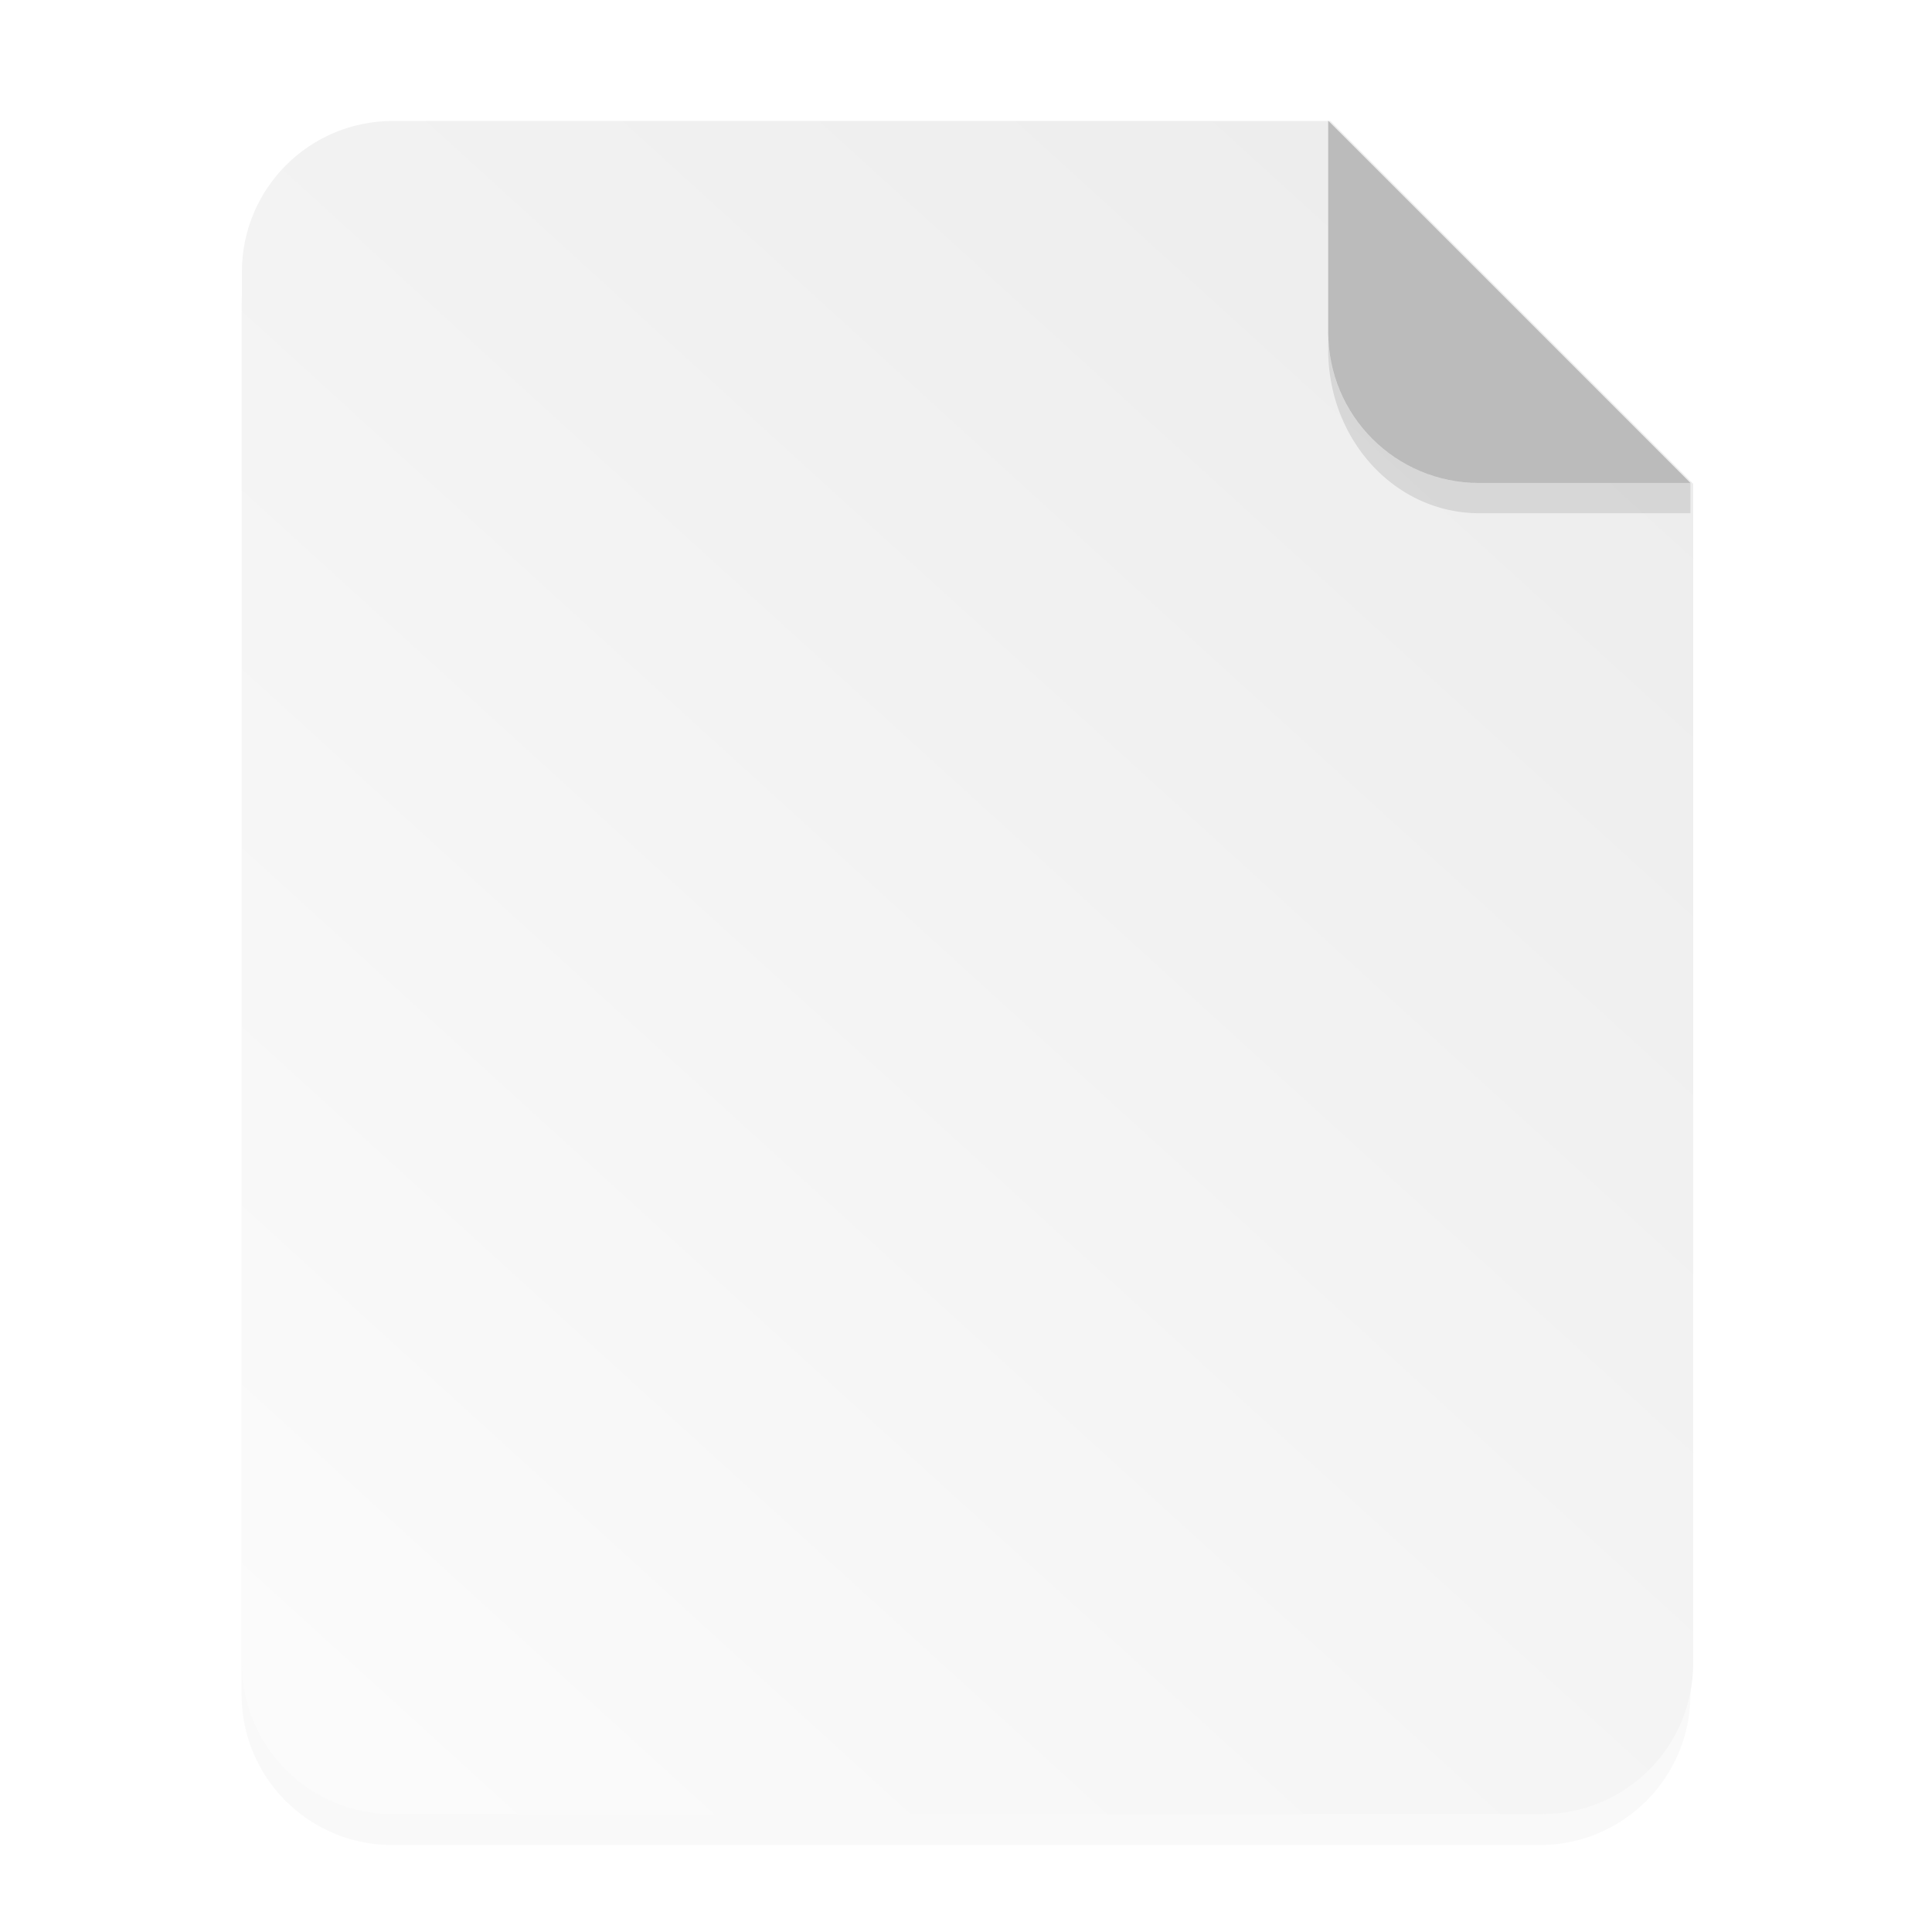 <?xml version="1.0" encoding="UTF-8" standalone="no"?>
<svg
   width="64"
   height="64"
   viewBox="0 0 16.933 16.933"
   version="1.1"
   id="svg19"
   sodipodi:docname="application-blan.svg"
   inkscape:version="1.1.2 (0a00cf5339, 2022-02-04)"
   xmlns:inkscape="http://www.inkscape.org/namespaces/inkscape"
   xmlns:sodipodi="http://sodipodi.sourceforge.net/DTD/sodipodi-0.dtd"
   xmlns:xlink="http://www.w3.org/1999/xlink"
   xmlns="http://www.w3.org/2000/svg"
   xmlns:svg="http://www.w3.org/2000/svg">
  <sodipodi:namedview
     id="namedview21"
     pagecolor="#ffffff"
     bordercolor="#666666"
     borderopacity="1.0"
     inkscape:pageshadow="2"
     inkscape:pageopacity="0.0"
     inkscape:pagecheckerboard="0"
     showgrid="false"
     inkscape:zoom="7.6990134"
     inkscape:cx="-6.559282"
     inkscape:cy="20.262336"
     inkscape:current-layer="svg19" />
  <defs
     id="defs5">
    <linearGradient
       inkscape:collect="always"
       id="linearGradient4601">
      <stop
         style="stop-color:#ededed;stop-opacity:1"
         offset="0"
         id="stop4597" />
      <stop
         style="stop-color:#fcfcfc;stop-opacity:1"
         offset="1"
         id="stop4599" />
    </linearGradient>
    <filter
       id="a"
       x="-0.039"
       y="-0.033"
       width="1.078"
       height="1.067"
       color-interpolation-filters="sRGB">
      <feGaussianBlur
         stdDeviation=".206"
         id="feGaussianBlur2" />
    </filter>
    <linearGradient
       id="f"
       x1="10.901"
       x2="12.836"
       y1="15.17"
       y2="9.935"
       gradientTransform="matrix(3.78,0,0,3.78,-94.511,-13.764)"
       gradientUnits="userSpaceOnUse">
      <stop
         stop-color="#1a1a1a"
         offset="0"
         id="stop838" />
      <stop
         stop-color="#666"
         offset="1"
         id="stop840" />
    </linearGradient>
    <linearGradient
       id="linearGradient2022"
       x1="32.002"
       x2="32"
       y1="50"
       y2="14"
       gradientUnits="userSpaceOnUse"
       gradientTransform="translate(-80.508,0.238)">
      <stop
         stop-color="#e0e0e0"
         offset="0"
         id="stop843" />
      <stop
         stop-color="#ffffff"
         offset="1"
         id="stop845" />
    </linearGradient>
    <filter
       id="e-7"
       x="-0.017"
       y="-0.069"
       width="1.035"
       height="1.138"
       color-interpolation-filters="sRGB">
      <feGaussianBlur
         stdDeviation=".403"
         id="feGaussianBlur848" />
    </filter>
    <filter
       id="d-6"
       x="-0.017"
       y="-0.069"
       width="1.035"
       height="1.138"
       color-interpolation-filters="sRGB">
      <feGaussianBlur
         stdDeviation=".403"
         id="feGaussianBlur851" />
    </filter>
    <linearGradient
       id="b-3"
       x1="30"
       x2="30"
       y1="6"
       y2="58"
       gradientUnits="userSpaceOnUse">
      <stop
         stop-color="#f8deac"
         offset="0"
         id="stop854" />
      <stop
         stop-color="#edcaa2"
         offset="1"
         id="stop856" />
    </linearGradient>
    <linearGradient
       id="a-6"
       x1="7.937"
       x2="7.937"
       y1="15.081"
       y2="1.852"
       gradientTransform="matrix(3.78 0 0 3.78 0 .032)"
       gradientUnits="userSpaceOnUse">
      <stop
         stop-color="#c18434"
         offset="0"
         id="stop859" />
      <stop
         stop-color="#e4b154"
         offset="1"
         id="stop861" />
    </linearGradient>
    <linearGradient
       inkscape:collect="always"
       xlink:href="#linearGradient4601"
       id="linearGradient4603"
       x1="50.459"
       y1="10.484"
       x2="6.293"
       y2="59.021"
       gradientUnits="userSpaceOnUse" />
  </defs>
  <g
     fill-rule="evenodd"
     id="g15">
    <path
       d="M3.44 1.354a1.32 1.32 0 0 0-1.323 1.323v12.171c0 .733.59 1.323 1.323 1.323h10.053a1.32 1.32 0 0 0 1.323-1.323V4.53l-3.175-3.175z"
       filter="url(#a)"
       opacity=".15"
       style="paint-order:stroke fill markers"
       id="path7" />
    <path
       transform="scale(.265)"
       d="M13 4c-2.77 0-5 2.23-5 5v46c0 2.77 2.23 5 5 5h38c2.77 0 5-2.23 5-5V16L44 4H13z"
       fill="#f4f4f4"
       style="paint-order:stroke fill markers;fill-opacity:1;fill:url(#linearGradient4603)"
       id="path9" />
    <path
       d="m14.816 4.233-3.175-3.175V2.91c0 .733.59 1.323 1.323 1.323z"
       fill="#bbb"
       style="paint-order:stroke fill markers"
       id="path11" />
    <path
       d="M11.641 2.91v.155c0 .794.59 1.433 1.323 1.433h1.852v-.265h-1.852A1.32 1.32 0 0 1 11.64 2.91z"
       opacity=".1"
       style="paint-order:stroke fill markers"
       id="path13" />
  </g>
  <g
     id="g916"
     transform="matrix(0.265,0,0,0.265,21.428,0.637)">
    <path
       d="m 4,18.002 v -1 C 4,9.799 9.8,4 17.002,4 H 46.998 C 54.201,4 60,9.8 60,17.002 v 1 C 60,10.799 54.2,5 46.998,5 H 17.002 C 9.799,5 4,10.8 4,18.002 Z"
       fill="#ffffff"
       filter="url(#e-7)"
       opacity="0.15"
       id="path878" />
  </g>
</svg>
